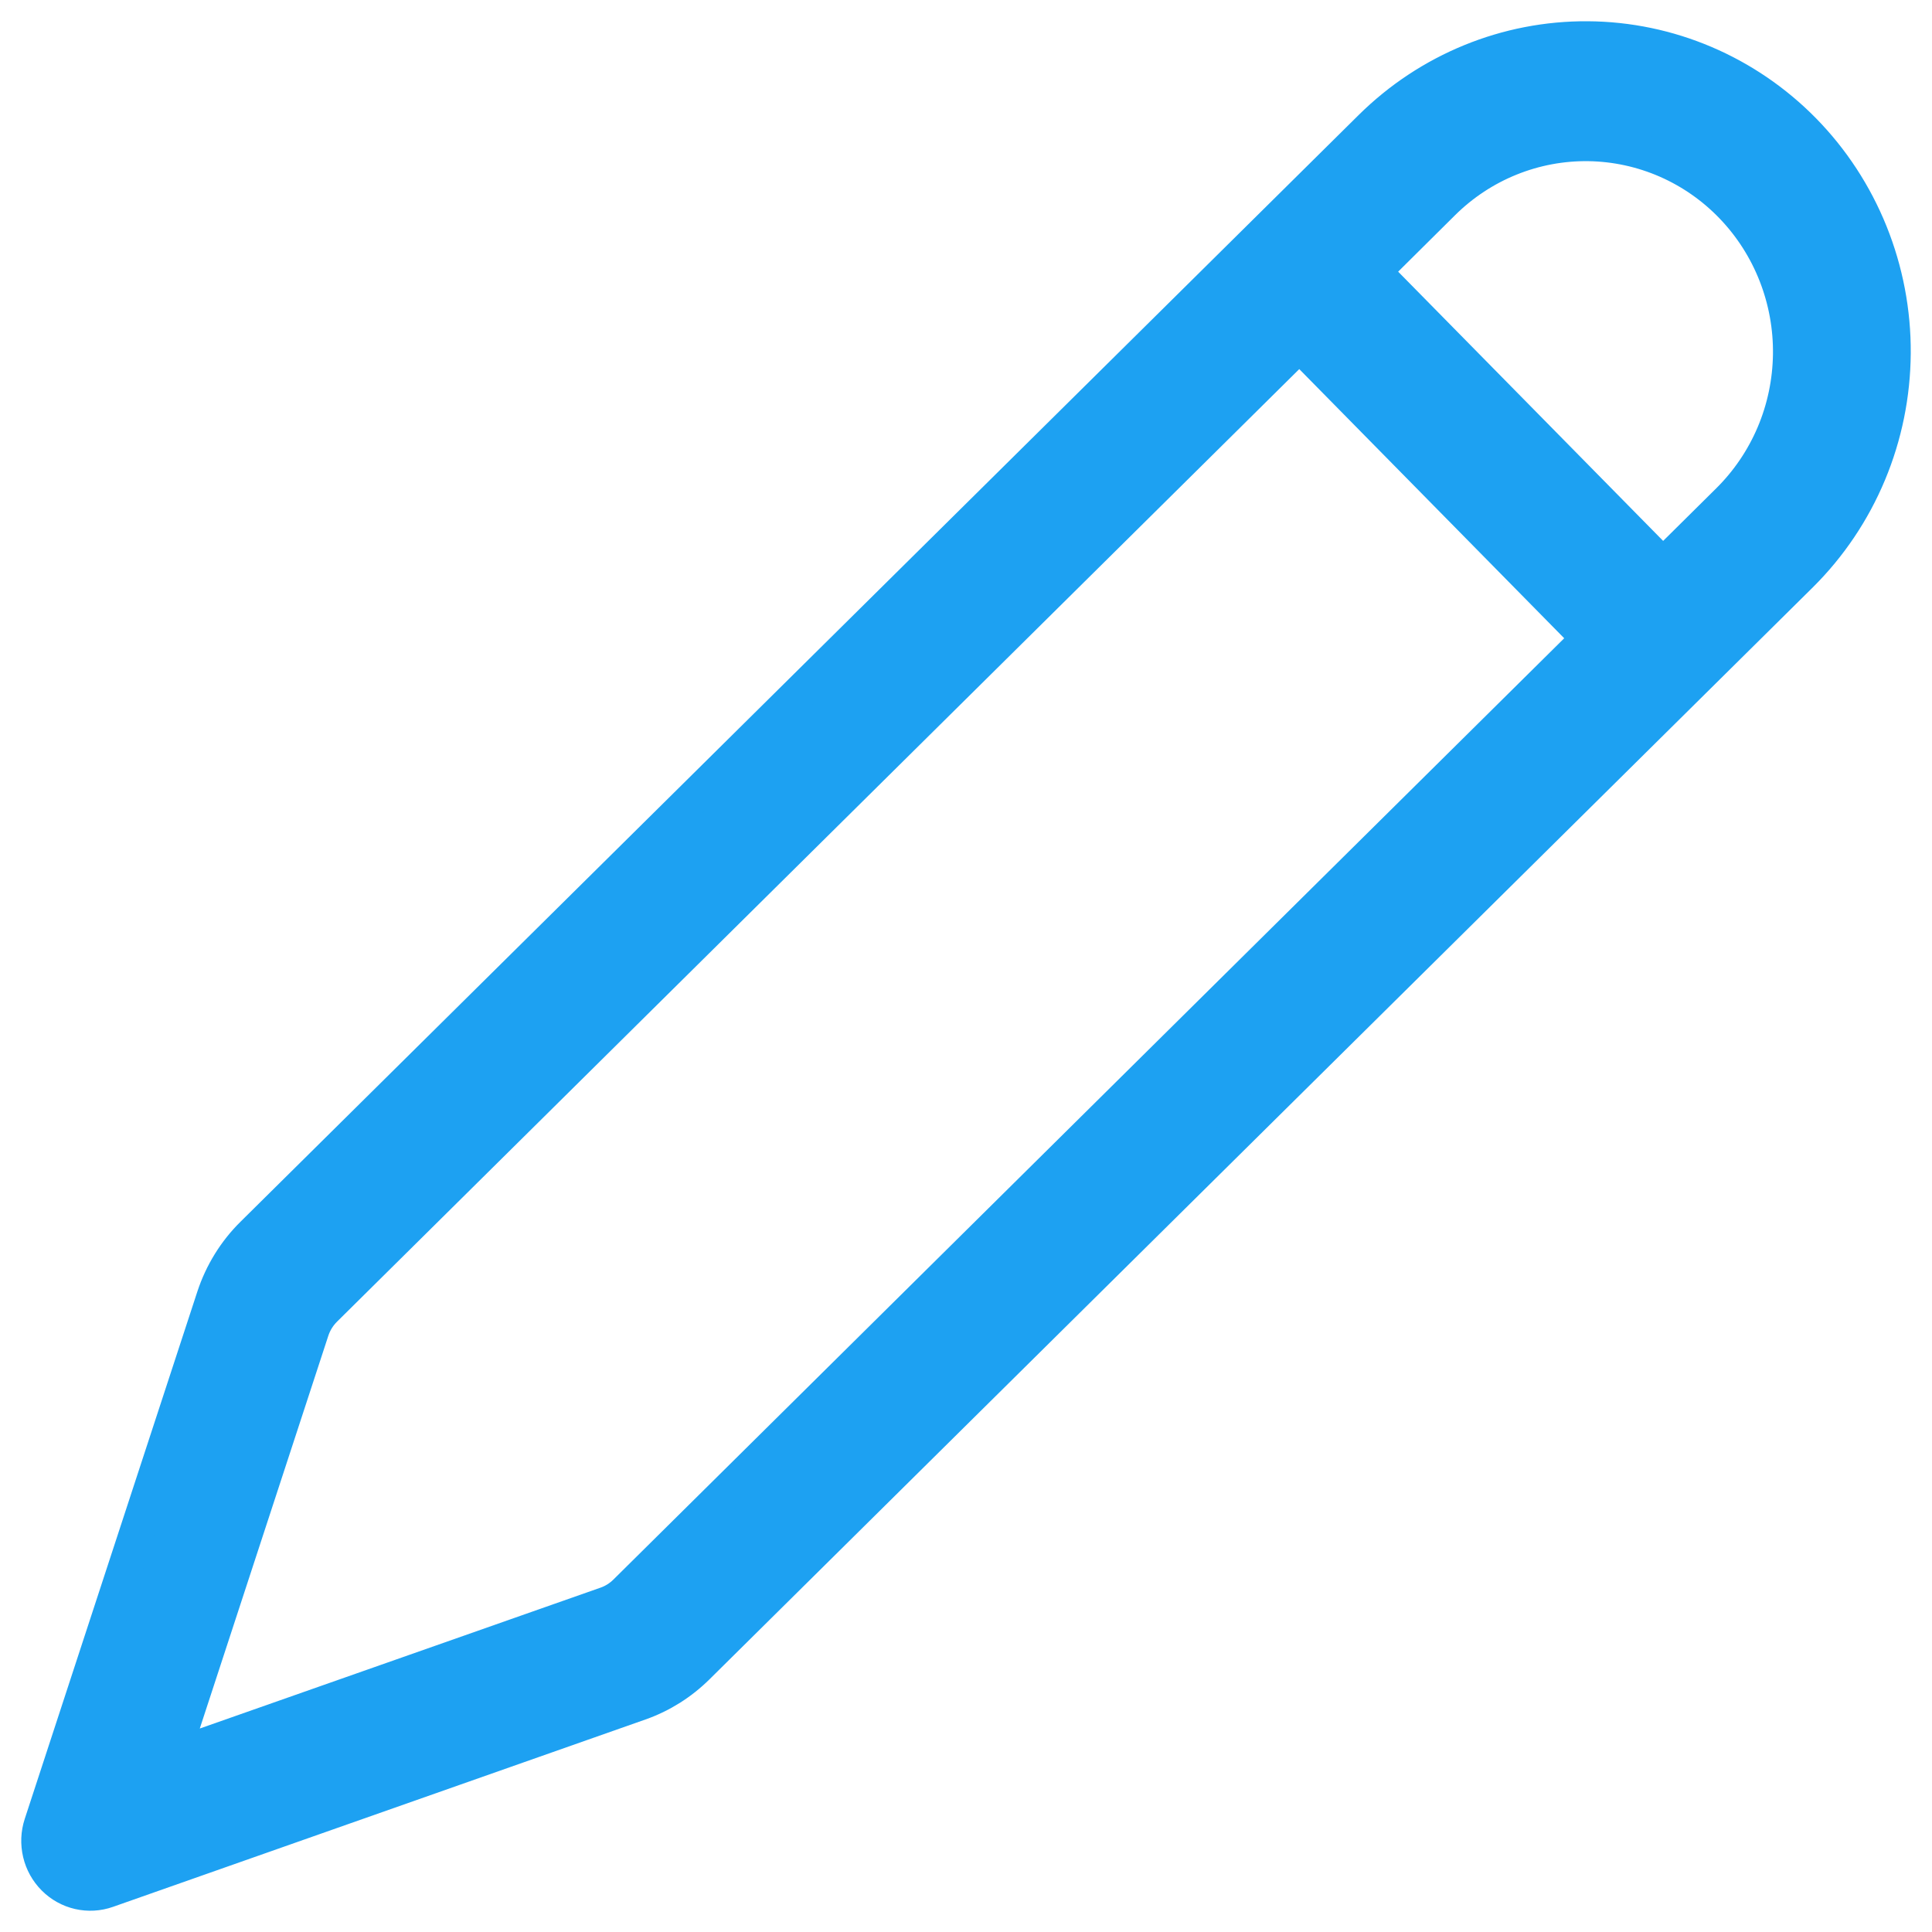 <svg width="50" height="50" viewBox="0 0 50 50" fill="none" xmlns="http://www.w3.org/2000/svg">
<path fill-rule="evenodd" clip-rule="evenodd" d="M46.673 3.372C45.191 1.866 43.186 1.014 41.091 1C38.996 0.986 36.98 1.811 35.479 3.296L6.543 31.936C6.083 32.389 5.738 32.949 5.535 33.566L1.068 47.213C0.989 47.454 0.979 47.712 1.037 47.959C1.095 48.205 1.22 48.43 1.398 48.608C1.575 48.786 1.798 48.91 2.041 48.966C2.285 49.022 2.539 49.008 2.774 48.925L16.557 44.075C17.114 43.879 17.621 43.56 18.044 43.142L46.6 14.88C47.354 14.132 47.954 13.24 48.366 12.255C48.778 11.27 48.993 10.212 49 9.141C49.007 8.071 48.804 7.01 48.405 6.02C48.005 5.029 47.417 4.129 46.673 3.372V3.372ZM37.346 5.244C37.845 4.751 38.434 4.363 39.08 4.102C39.726 3.841 40.417 3.711 41.112 3.721C41.808 3.731 42.494 3.88 43.133 4.159C43.772 4.439 44.35 4.843 44.835 5.35C45.32 5.857 45.702 6.455 45.959 7.112C46.216 7.768 46.344 8.47 46.334 9.177C46.324 9.883 46.178 10.581 45.903 11.23C45.628 11.879 45.229 12.466 44.731 12.959L43.038 14.636L35.549 7.027L37.346 5.244ZM33.629 8.915L8.407 33.884C8.254 34.035 8.138 34.221 8.07 34.427L4.459 45.461L15.693 41.512C15.878 41.447 16.047 41.341 16.188 41.202L41.117 16.522L33.629 8.915Z" fill="#1DA1F2" stroke="#1DA1F2" stroke-width="0.9"/>
</svg>
